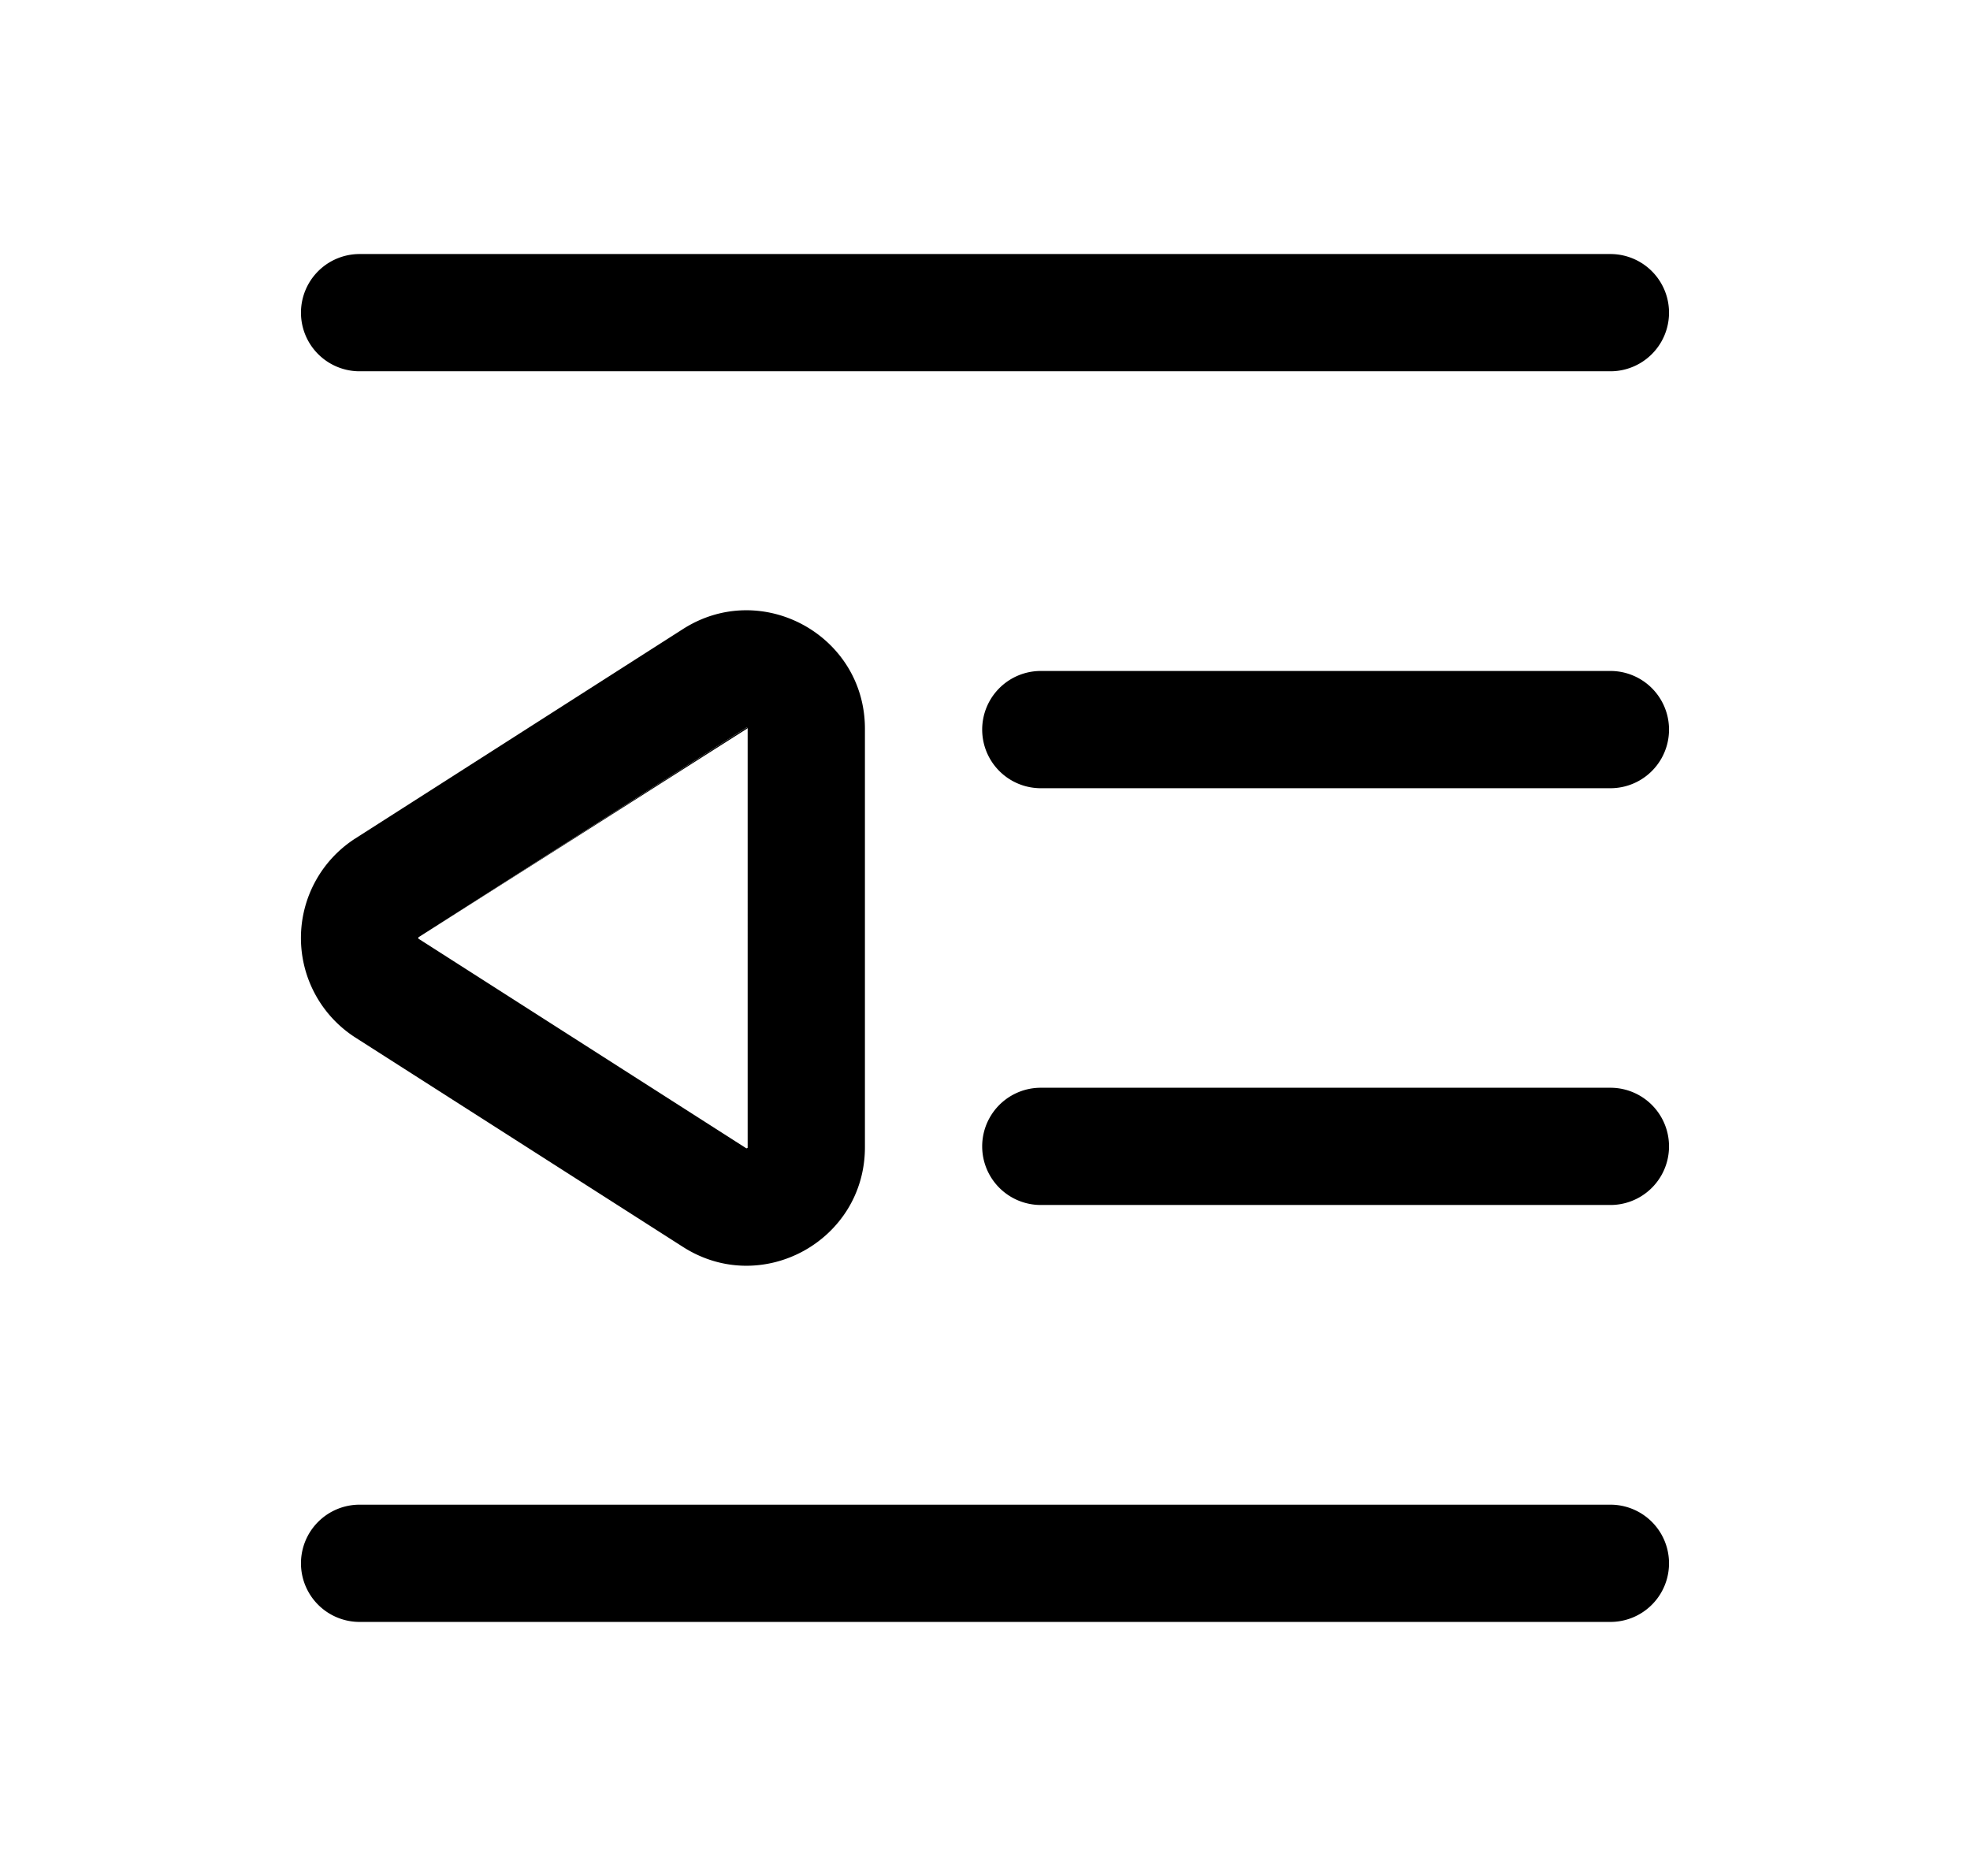 <svg xmlns="http://www.w3.org/2000/svg" width="1.05em" height="1em" viewBox="0 0 25 24"><path fill="currentColor" d="M3.75 4a.75.75 0 0 1 .75-.75h16a.75.75 0 0 1 0 1.5h-16A.75.75 0 0 1 3.75 4m8.714 5.334a.75.75 0 0 1 .75-.75H20.5a.75.75 0 1 1 0 1.5h-7.286a.75.75 0 0 1-.75-.75m.75 4.582a.75.75 0 1 0 0 1.5H20.5a.75.75 0 1 0 0-1.5zM3.75 20a.75.75 0 0 1 .75-.75h16a.75.75 0 0 1 0 1.5h-16a.75.75 0 0 1-.75-.75m5.7-10.692l.014.009l-4.213 2.675z"/><path fill="currentColor" fill-rule="evenodd" d="M8.636 8.048c1.007-.644 2.328.08 2.328 1.275v5.354c0 1.196-1.321 1.92-2.328 1.275l-4.188-2.677a1.513 1.513 0 0 1 0-2.55zm.828 1.275v-.006l-.007-.006l-.007-.003l-.006.003l-4.188 2.678l-.004.002v.001L5.25 12l.001.008h.001l.002.002l.002.001l4.188 2.678l.005.002l.008-.002l.007-.005z" clip-rule="evenodd"/></svg>